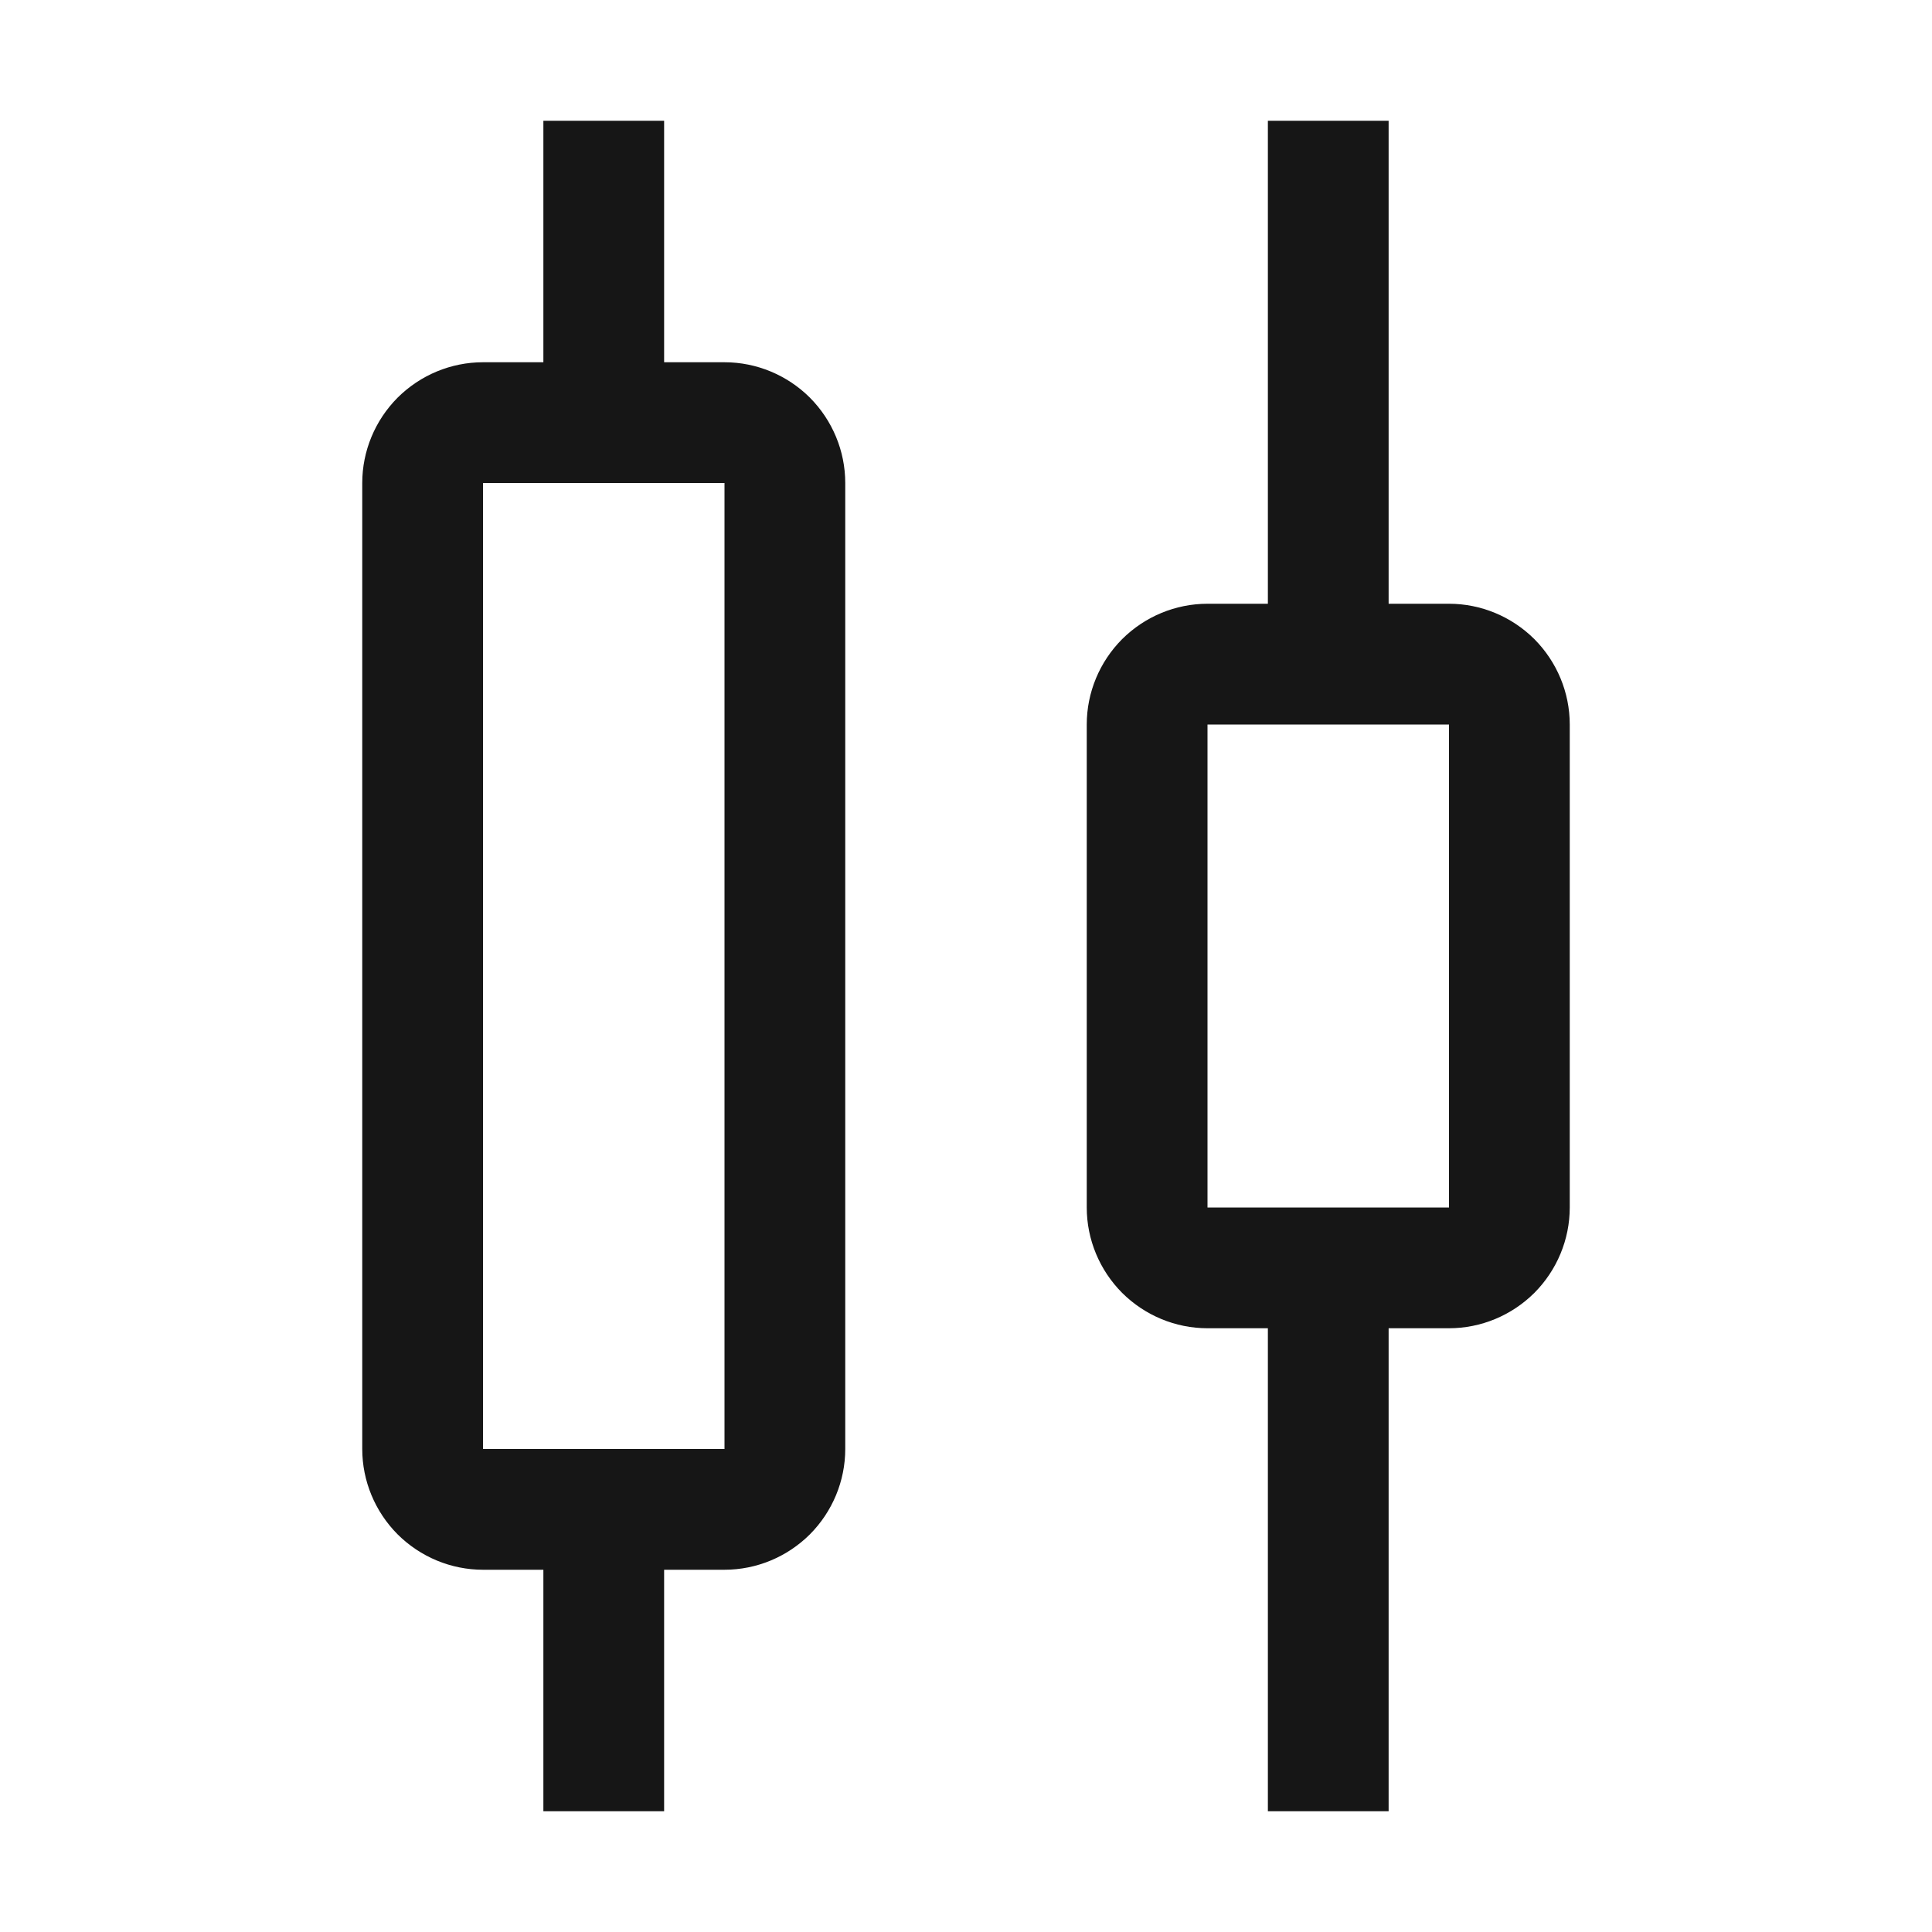 <svg width="16" height="16" viewBox="0 0 16 16" fill="none" xmlns="http://www.w3.org/2000/svg">
<path d="M12 5H11.5V1H10.5V5H10C9.735 5 9.481 5.106 9.293 5.293C9.106 5.481 9 5.735 9 6V10C9 10.265 9.106 10.519 9.293 10.707C9.481 10.894 9.735 11 10 11H10.5V15H11.5V11H12C12.265 11 12.519 10.894 12.707 10.707C12.894 10.519 13 10.265 13 10V6C13 5.735 12.894 5.481 12.707 5.293C12.519 5.106 12.265 5 12 5ZM12 10H10V6H12V10Z" fill="#161616"/>
<path d="M6 3H5.5V1H4.5V3H4C3.735 3 3.481 3.106 3.293 3.293C3.106 3.481 3 3.735 3 4V12C3 12.265 3.106 12.519 3.293 12.707C3.481 12.894 3.735 13 4 13H4.5V15H5.5V13H6C6.265 13 6.519 12.894 6.707 12.707C6.894 12.519 7 12.265 7 12V4C7 3.735 6.894 3.481 6.707 3.293C6.519 3.106 6.265 3 6 3ZM6 12H4V4H6V12Z" fill="#161616"/>
</svg>
